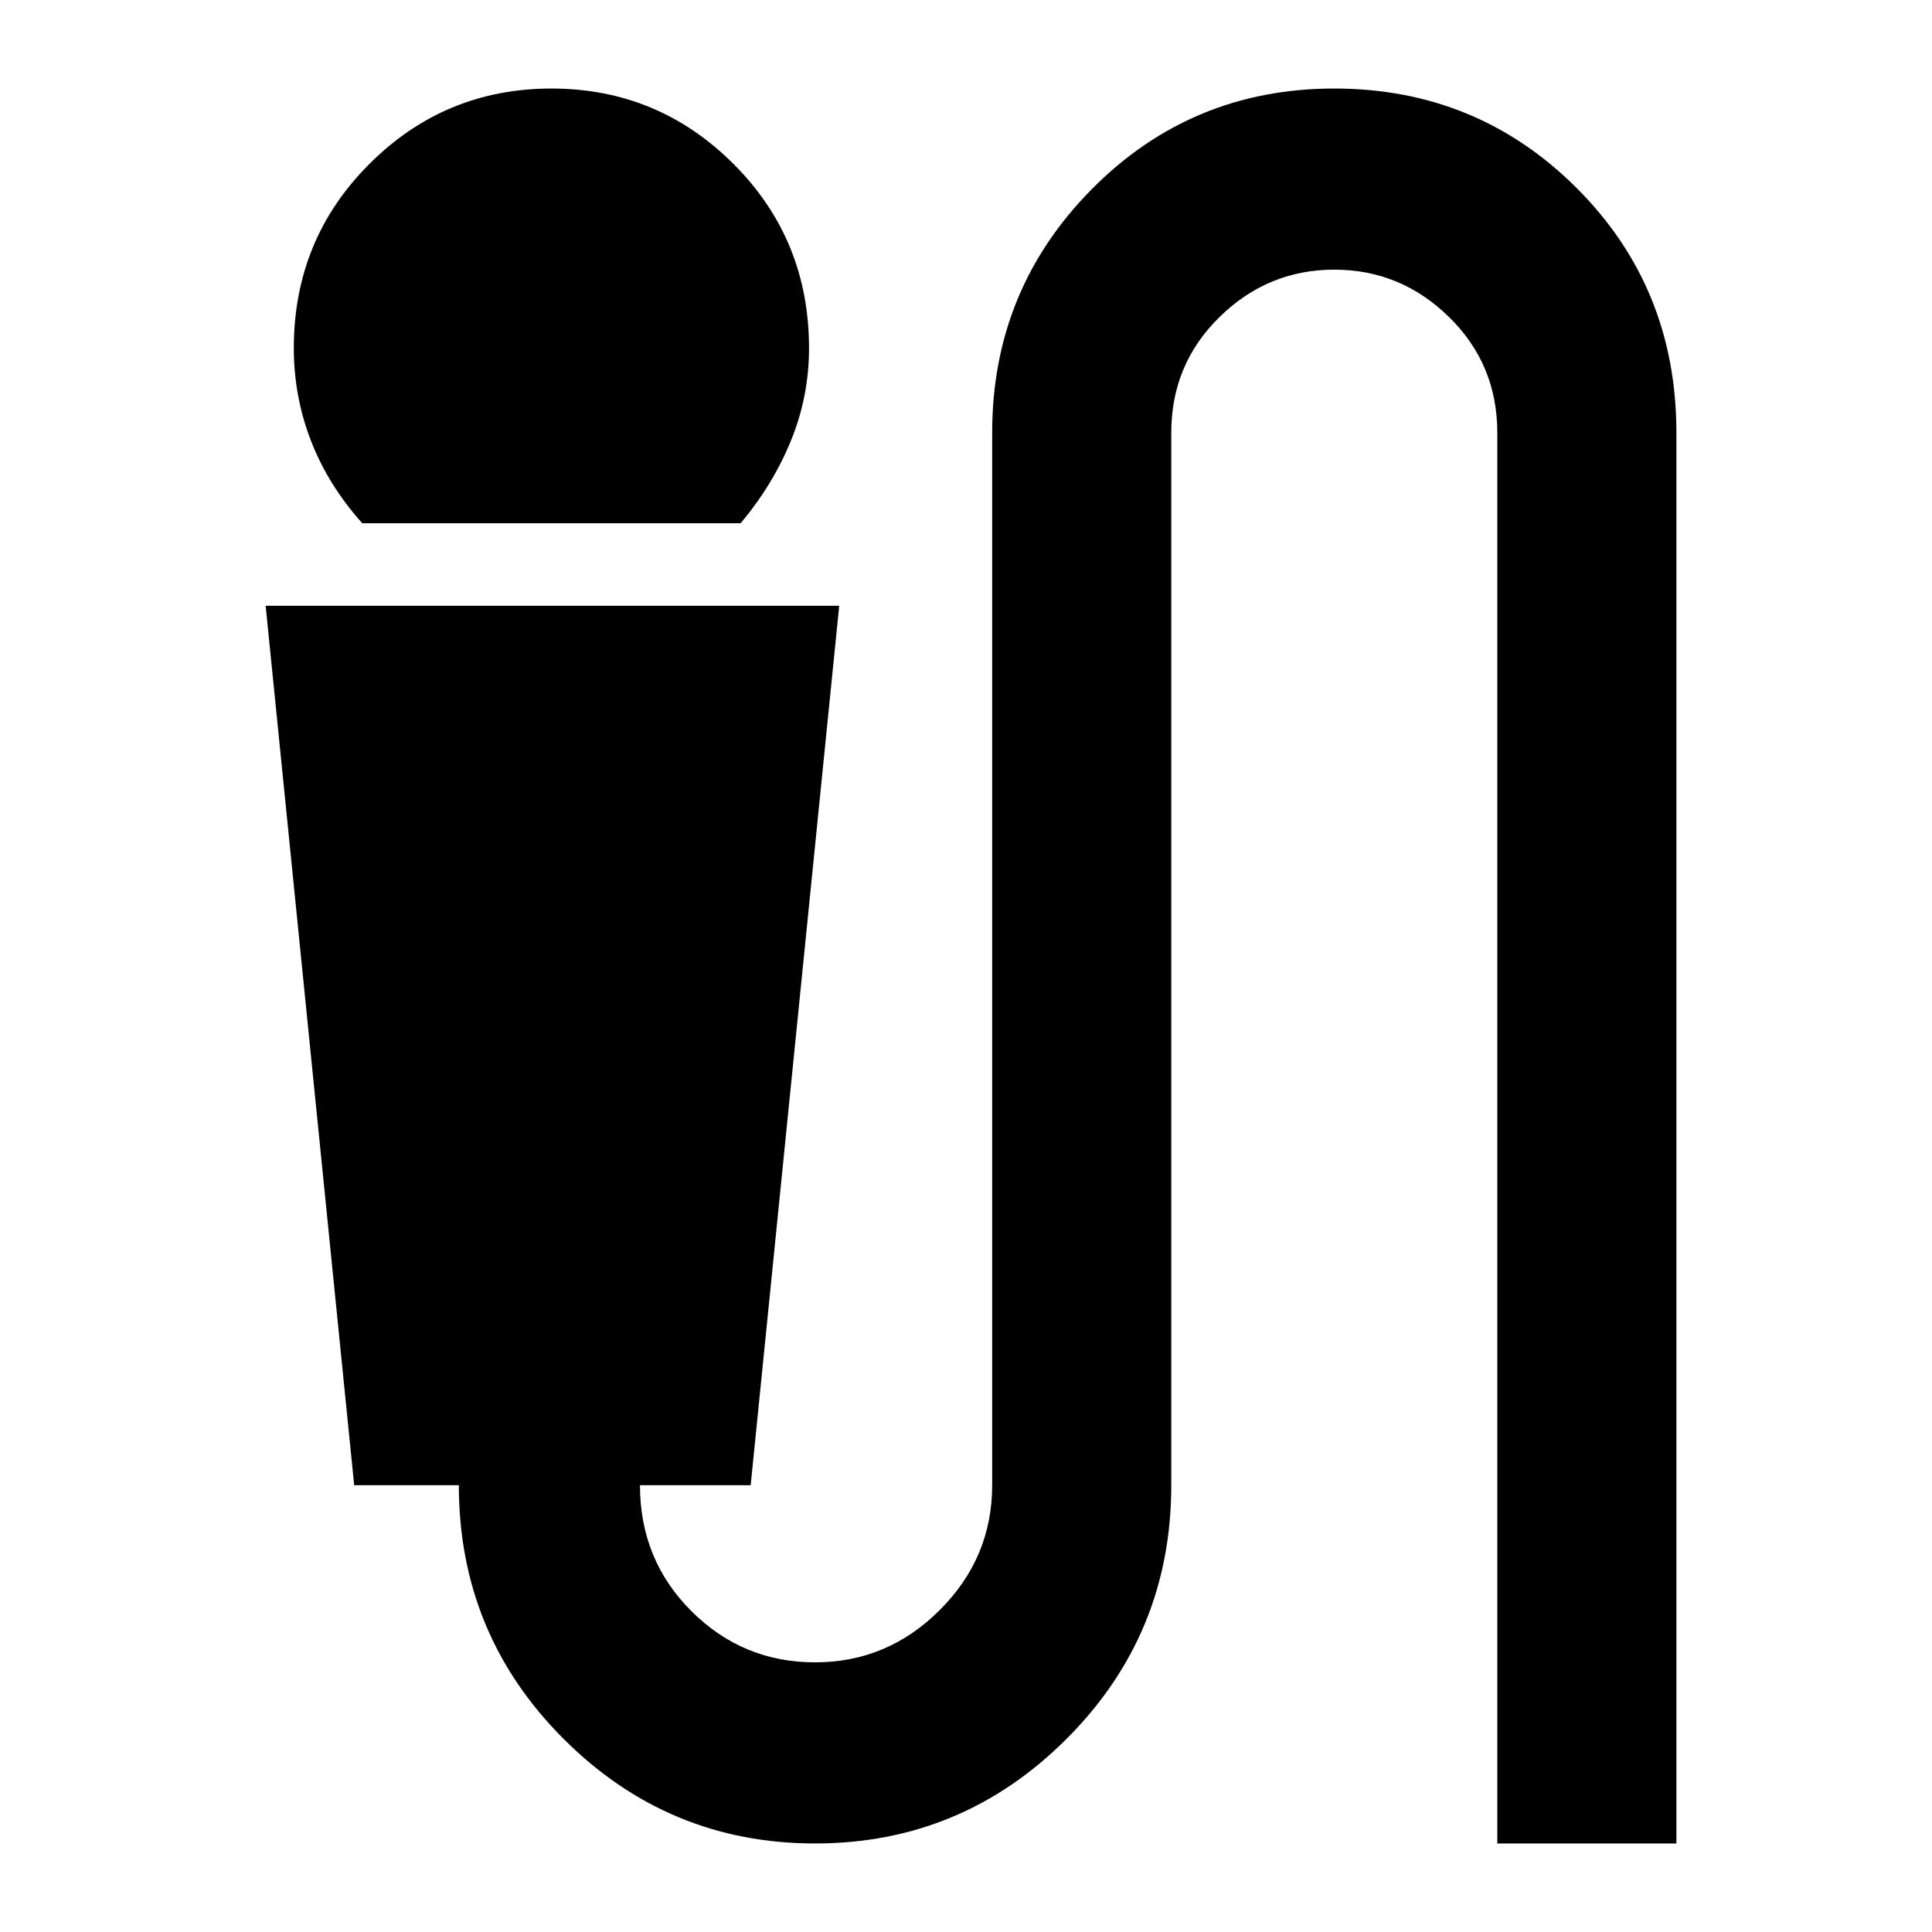 <svg xmlns="http://www.w3.org/2000/svg" height="40" width="40"><path d="M7.5 10.833Q6.792 10.042 6.438 9.125Q6.083 8.208 6.083 7.208Q6.083 4.958 7.646 3.396Q9.208 1.833 11.417 1.833Q13.625 1.833 15.188 3.396Q16.75 4.958 16.75 7.208Q16.75 8.208 16.375 9.125Q16 10.042 15.333 10.833ZM16.875 38.167Q13.833 38.167 11.667 36Q9.5 33.833 9.5 30.75H7.333L5.5 12.542H17.375L15.542 30.75H13.25Q13.25 32.292 14.312 33.354Q15.375 34.417 16.875 34.417Q18.375 34.417 19.458 33.333Q20.542 32.25 20.542 30.75V8.958Q20.542 6 22.604 3.917Q24.667 1.833 27.625 1.833Q30.583 1.833 32.646 3.896Q34.708 5.958 34.708 8.958V38.167H31V8.958Q31 7.542 30 6.563Q29 5.583 27.625 5.583Q26.25 5.583 25.25 6.563Q24.25 7.542 24.25 8.958V30.75Q24.25 33.833 22.083 36Q19.917 38.167 16.875 38.167Z"/></svg>
